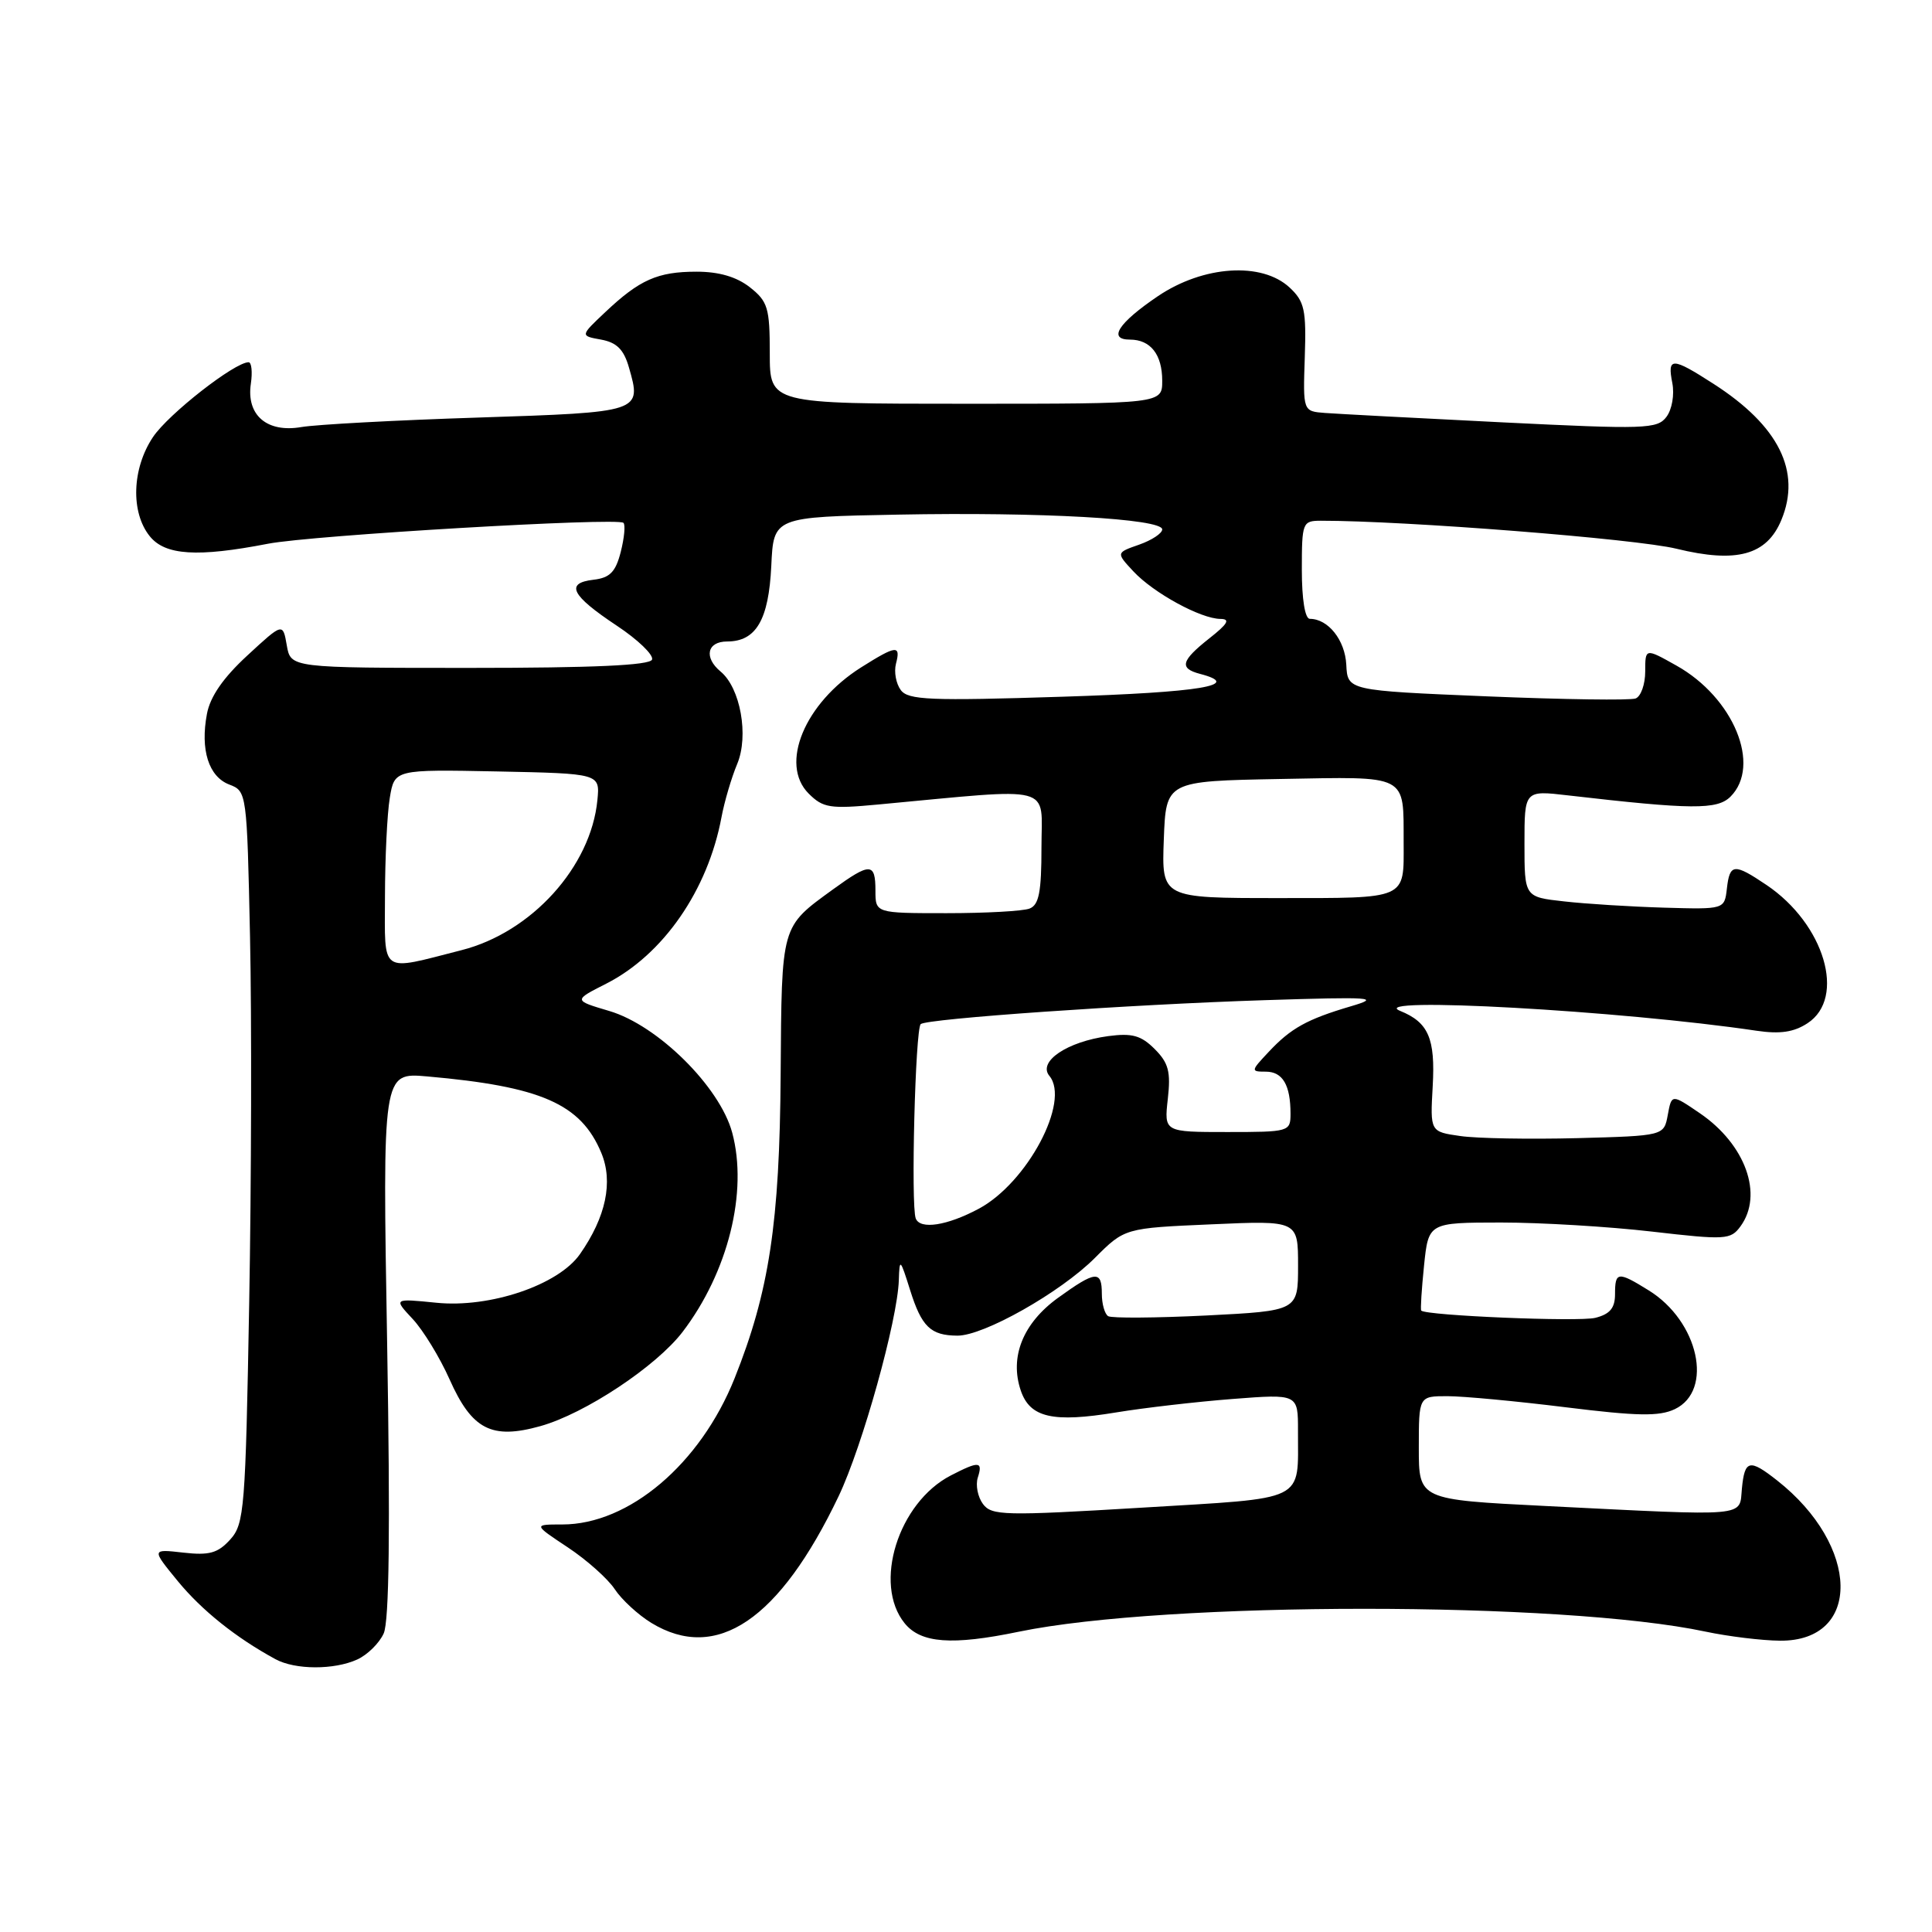 <?xml version="1.0" encoding="UTF-8" standalone="no"?>
<!DOCTYPE svg PUBLIC "-//W3C//DTD SVG 1.1//EN" "http://www.w3.org/Graphics/SVG/1.1/DTD/svg11.dtd" >
<svg xmlns="http://www.w3.org/2000/svg" xmlns:xlink="http://www.w3.org/1999/xlink" version="1.1" viewBox="0 0 256 256">
 <g >
 <path fill="currentColor"
d=" M 47.34 219.89 C 48.68 219.28 50.26 217.73 50.84 216.44 C 51.57 214.84 51.72 202.70 51.30 178.11 C 50.68 142.11 50.68 142.11 56.59 142.63 C 71.70 143.96 76.96 146.26 79.67 152.75 C 81.28 156.60 80.29 161.26 76.84 166.19 C 73.97 170.28 64.91 173.34 57.82 172.62 C 52.14 172.05 52.14 172.05 54.68 174.77 C 56.08 176.27 58.27 179.86 59.56 182.75 C 62.53 189.43 65.13 190.78 71.60 188.97 C 77.51 187.32 86.96 181.05 90.45 176.48 C 96.48 168.57 99.13 157.92 97.02 150.08 C 95.38 144.00 87.16 135.86 80.73 133.96 C 75.97 132.55 75.97 132.55 80.33 130.34 C 87.88 126.50 93.79 117.97 95.60 108.29 C 95.99 106.21 96.93 103.02 97.69 101.21 C 99.24 97.48 98.11 91.16 95.49 88.99 C 93.23 87.12 93.69 85.00 96.35 85.00 C 100.19 85.00 101.86 82.13 102.20 74.98 C 102.50 68.50 102.50 68.50 119.00 68.19 C 137.83 67.83 154.00 68.73 154.00 70.15 C 154.00 70.67 152.62 71.58 150.94 72.17 C 147.88 73.24 147.88 73.24 150.19 75.72 C 152.86 78.58 159.11 81.99 161.71 82.01 C 163.06 82.02 162.69 82.66 160.25 84.58 C 156.49 87.55 156.22 88.56 159.00 89.29 C 164.78 90.80 159.10 91.74 140.75 92.32 C 123.25 92.88 120.34 92.76 119.36 91.44 C 118.73 90.59 118.44 89.03 118.72 87.95 C 119.38 85.42 118.77 85.49 114.09 88.44 C 106.62 93.16 103.26 101.26 107.15 105.15 C 109.06 107.06 109.98 107.20 116.38 106.60 C 140.09 104.39 138.00 103.85 138.00 112.25 C 138.00 118.20 137.67 119.91 136.42 120.39 C 135.55 120.73 130.60 121.00 125.42 121.00 C 116.00 121.00 116.00 121.00 116.00 118.00 C 116.00 114.29 115.31 114.27 110.40 117.83 C 103.44 122.89 103.58 122.40 103.44 142.37 C 103.31 162.05 101.92 171.17 97.33 182.65 C 92.79 193.99 83.34 202.00 74.51 202.00 C 70.66 202.00 70.66 202.00 75.23 205.03 C 77.75 206.70 80.55 209.20 81.46 210.58 C 82.37 211.96 84.55 213.97 86.30 215.04 C 94.94 220.31 103.29 214.66 111.13 198.24 C 114.28 191.62 118.93 174.94 119.10 169.62 C 119.19 166.68 119.28 166.76 120.59 170.93 C 122.12 175.81 123.31 176.96 126.86 176.98 C 130.33 177.01 140.50 171.26 145.06 166.70 C 149.03 162.73 149.03 162.73 160.52 162.23 C 172.00 161.72 172.00 161.72 172.00 167.71 C 172.00 173.69 172.00 173.69 159.84 174.31 C 153.15 174.64 147.30 174.68 146.84 174.40 C 146.38 174.12 146.00 172.78 146.00 171.44 C 146.00 168.29 145.18 168.37 140.18 171.98 C 135.54 175.34 133.75 179.81 135.26 184.26 C 136.48 187.85 139.51 188.54 147.92 187.15 C 151.62 186.54 158.56 185.74 163.33 185.37 C 172.00 184.70 172.00 184.70 171.99 189.60 C 171.96 199.15 173.42 198.43 151.19 199.78 C 133.07 200.87 131.40 200.83 130.25 199.29 C 129.56 198.36 129.25 196.79 129.56 195.80 C 130.26 193.61 129.74 193.57 125.98 195.51 C 119.02 199.11 115.65 209.88 119.87 215.09 C 122.02 217.74 126.13 218.05 135.00 216.21 C 154.56 212.17 207.01 212.16 226.00 216.20 C 229.03 216.84 233.46 217.38 235.86 217.40 C 246.73 217.49 246.50 204.83 235.47 196.16 C 231.81 193.28 231.18 193.42 230.81 197.25 C 230.45 201.05 232.04 200.91 204.75 199.55 C 188.00 198.71 188.00 198.71 188.00 191.86 C 188.00 185.00 188.00 185.00 191.79 185.00 C 193.87 185.00 200.92 185.66 207.46 186.47 C 216.98 187.65 219.85 187.70 221.92 186.72 C 227.10 184.25 225.08 175.07 218.46 170.98 C 214.37 168.44 214.00 168.49 214.00 171.48 C 214.00 173.32 213.33 174.13 211.39 174.62 C 209.19 175.17 188.99 174.33 188.32 173.66 C 188.20 173.53 188.37 170.86 188.69 167.72 C 189.28 162.00 189.28 162.00 198.89 161.99 C 204.18 161.99 213.17 162.53 218.87 163.19 C 228.65 164.32 229.32 164.28 230.62 162.50 C 233.69 158.31 231.29 151.64 225.24 147.51 C 221.50 144.96 221.50 144.96 220.99 147.73 C 220.48 150.50 220.48 150.50 208.99 150.81 C 202.67 150.97 195.70 150.85 193.50 150.53 C 189.50 149.96 189.50 149.96 189.84 143.94 C 190.20 137.60 189.28 135.47 185.53 133.95 C 180.75 132.01 214.81 133.91 232.76 136.58 C 235.87 137.04 237.70 136.77 239.51 135.58 C 244.65 132.22 241.75 122.44 234.08 117.27 C 229.76 114.36 229.20 114.41 228.82 117.75 C 228.50 120.50 228.50 120.50 220.50 120.27 C 216.10 120.14 210.14 119.77 207.25 119.44 C 202.00 118.86 202.00 118.86 202.00 111.79 C 202.00 104.72 202.00 104.72 207.75 105.39 C 224.19 107.29 227.54 107.31 229.30 105.56 C 233.42 101.43 229.71 92.43 222.13 88.19 C 218.00 85.87 218.00 85.87 218.00 88.97 C 218.00 90.67 217.43 92.28 216.73 92.55 C 216.03 92.82 207.16 92.69 197.01 92.27 C 178.56 91.50 178.56 91.50 178.39 88.07 C 178.22 84.81 175.99 82.00 173.56 82.00 C 172.92 82.00 172.50 79.41 172.50 75.50 C 172.50 69.24 172.59 69.01 175.00 69.00 C 186.15 68.99 216.80 71.40 222.14 72.71 C 230.12 74.66 234.11 73.56 236.04 68.90 C 238.71 62.46 235.70 56.42 227.05 50.86 C 221.54 47.31 220.91 47.30 221.59 50.75 C 221.89 52.29 221.55 54.26 220.81 55.24 C 219.60 56.85 218.01 56.90 199.00 55.96 C 187.72 55.40 177.18 54.84 175.58 54.72 C 172.65 54.50 172.65 54.50 172.89 47.35 C 173.10 41.05 172.86 39.95 170.88 38.10 C 167.19 34.67 159.44 35.18 153.42 39.25 C 148.18 42.80 146.76 45.00 149.72 45.00 C 152.45 45.00 154.00 46.97 154.00 50.45 C 154.00 53.50 154.00 53.50 128.00 53.50 C 102.00 53.50 102.00 53.50 102.00 46.82 C 102.00 40.80 101.74 39.94 99.37 38.07 C 97.60 36.68 95.27 36.00 92.30 36.00 C 87.14 36.00 84.75 37.06 80.19 41.37 C 76.87 44.50 76.87 44.50 79.65 45.00 C 81.72 45.38 82.66 46.31 83.34 48.70 C 85.04 54.62 85.03 54.62 63.34 55.33 C 52.43 55.68 41.89 56.25 39.92 56.59 C 35.37 57.37 32.62 55.01 33.24 50.84 C 33.47 49.28 33.33 48.00 32.94 48.00 C 31.09 48.00 22.31 54.87 20.28 57.90 C 17.48 62.07 17.29 67.90 19.85 71.06 C 21.89 73.59 26.16 73.86 35.50 72.05 C 41.33 70.92 81.87 68.54 82.61 69.28 C 82.89 69.55 82.72 71.29 82.25 73.14 C 81.57 75.80 80.81 76.57 78.63 76.82 C 74.86 77.26 75.68 78.89 81.72 82.90 C 84.53 84.76 86.63 86.79 86.40 87.40 C 86.10 88.16 78.63 88.50 62.25 88.50 C 38.52 88.50 38.52 88.50 38.00 85.51 C 37.48 82.51 37.48 82.51 32.77 86.86 C 29.59 89.79 27.84 92.31 27.42 94.60 C 26.52 99.35 27.65 102.92 30.39 103.96 C 32.70 104.84 32.72 105.02 33.13 124.17 C 33.36 134.80 33.31 156.62 33.02 172.65 C 32.53 199.97 32.38 201.93 30.50 204.00 C 28.87 205.80 27.73 206.12 24.29 205.73 C 20.07 205.25 20.07 205.25 23.56 209.51 C 26.74 213.38 31.27 217.01 36.50 219.85 C 39.11 221.27 44.27 221.29 47.34 219.89 Z  M 121.34 161.45 C 120.68 159.73 121.28 136.37 122.00 135.70 C 122.78 134.98 149.78 133.10 167.50 132.53 C 181.88 132.07 183.04 132.15 178.99 133.34 C 173.17 135.06 171.04 136.24 168.08 139.41 C 165.73 141.91 165.72 142.00 167.72 142.00 C 169.96 142.00 171.00 143.77 171.00 147.58 C 171.00 149.95 170.82 150.00 162.62 150.00 C 154.25 150.00 154.25 150.00 154.74 145.62 C 155.15 142.01 154.84 140.84 153.00 139.00 C 151.20 137.20 150.01 136.87 146.85 137.29 C 141.40 138.02 137.48 140.67 139.05 142.56 C 141.85 145.94 136.12 156.72 129.70 160.16 C 125.50 162.41 121.92 162.96 121.34 161.45 Z  M 51.01 118.83 C 51.02 113.70 51.30 107.80 51.65 105.72 C 52.27 101.95 52.27 101.95 65.89 102.22 C 79.50 102.50 79.50 102.50 79.16 106.00 C 78.31 114.84 70.44 123.54 61.16 125.90 C 50.22 128.69 51.00 129.24 51.01 118.83 Z  M 154.21 111.25 C 154.50 103.50 154.50 103.50 169.63 103.22 C 186.75 102.91 185.96 102.50 185.99 111.67 C 186.01 119.25 186.58 119.00 169.35 119.00 C 153.92 119.00 153.92 119.00 154.21 111.25 Z "/>
</g>
</svg>